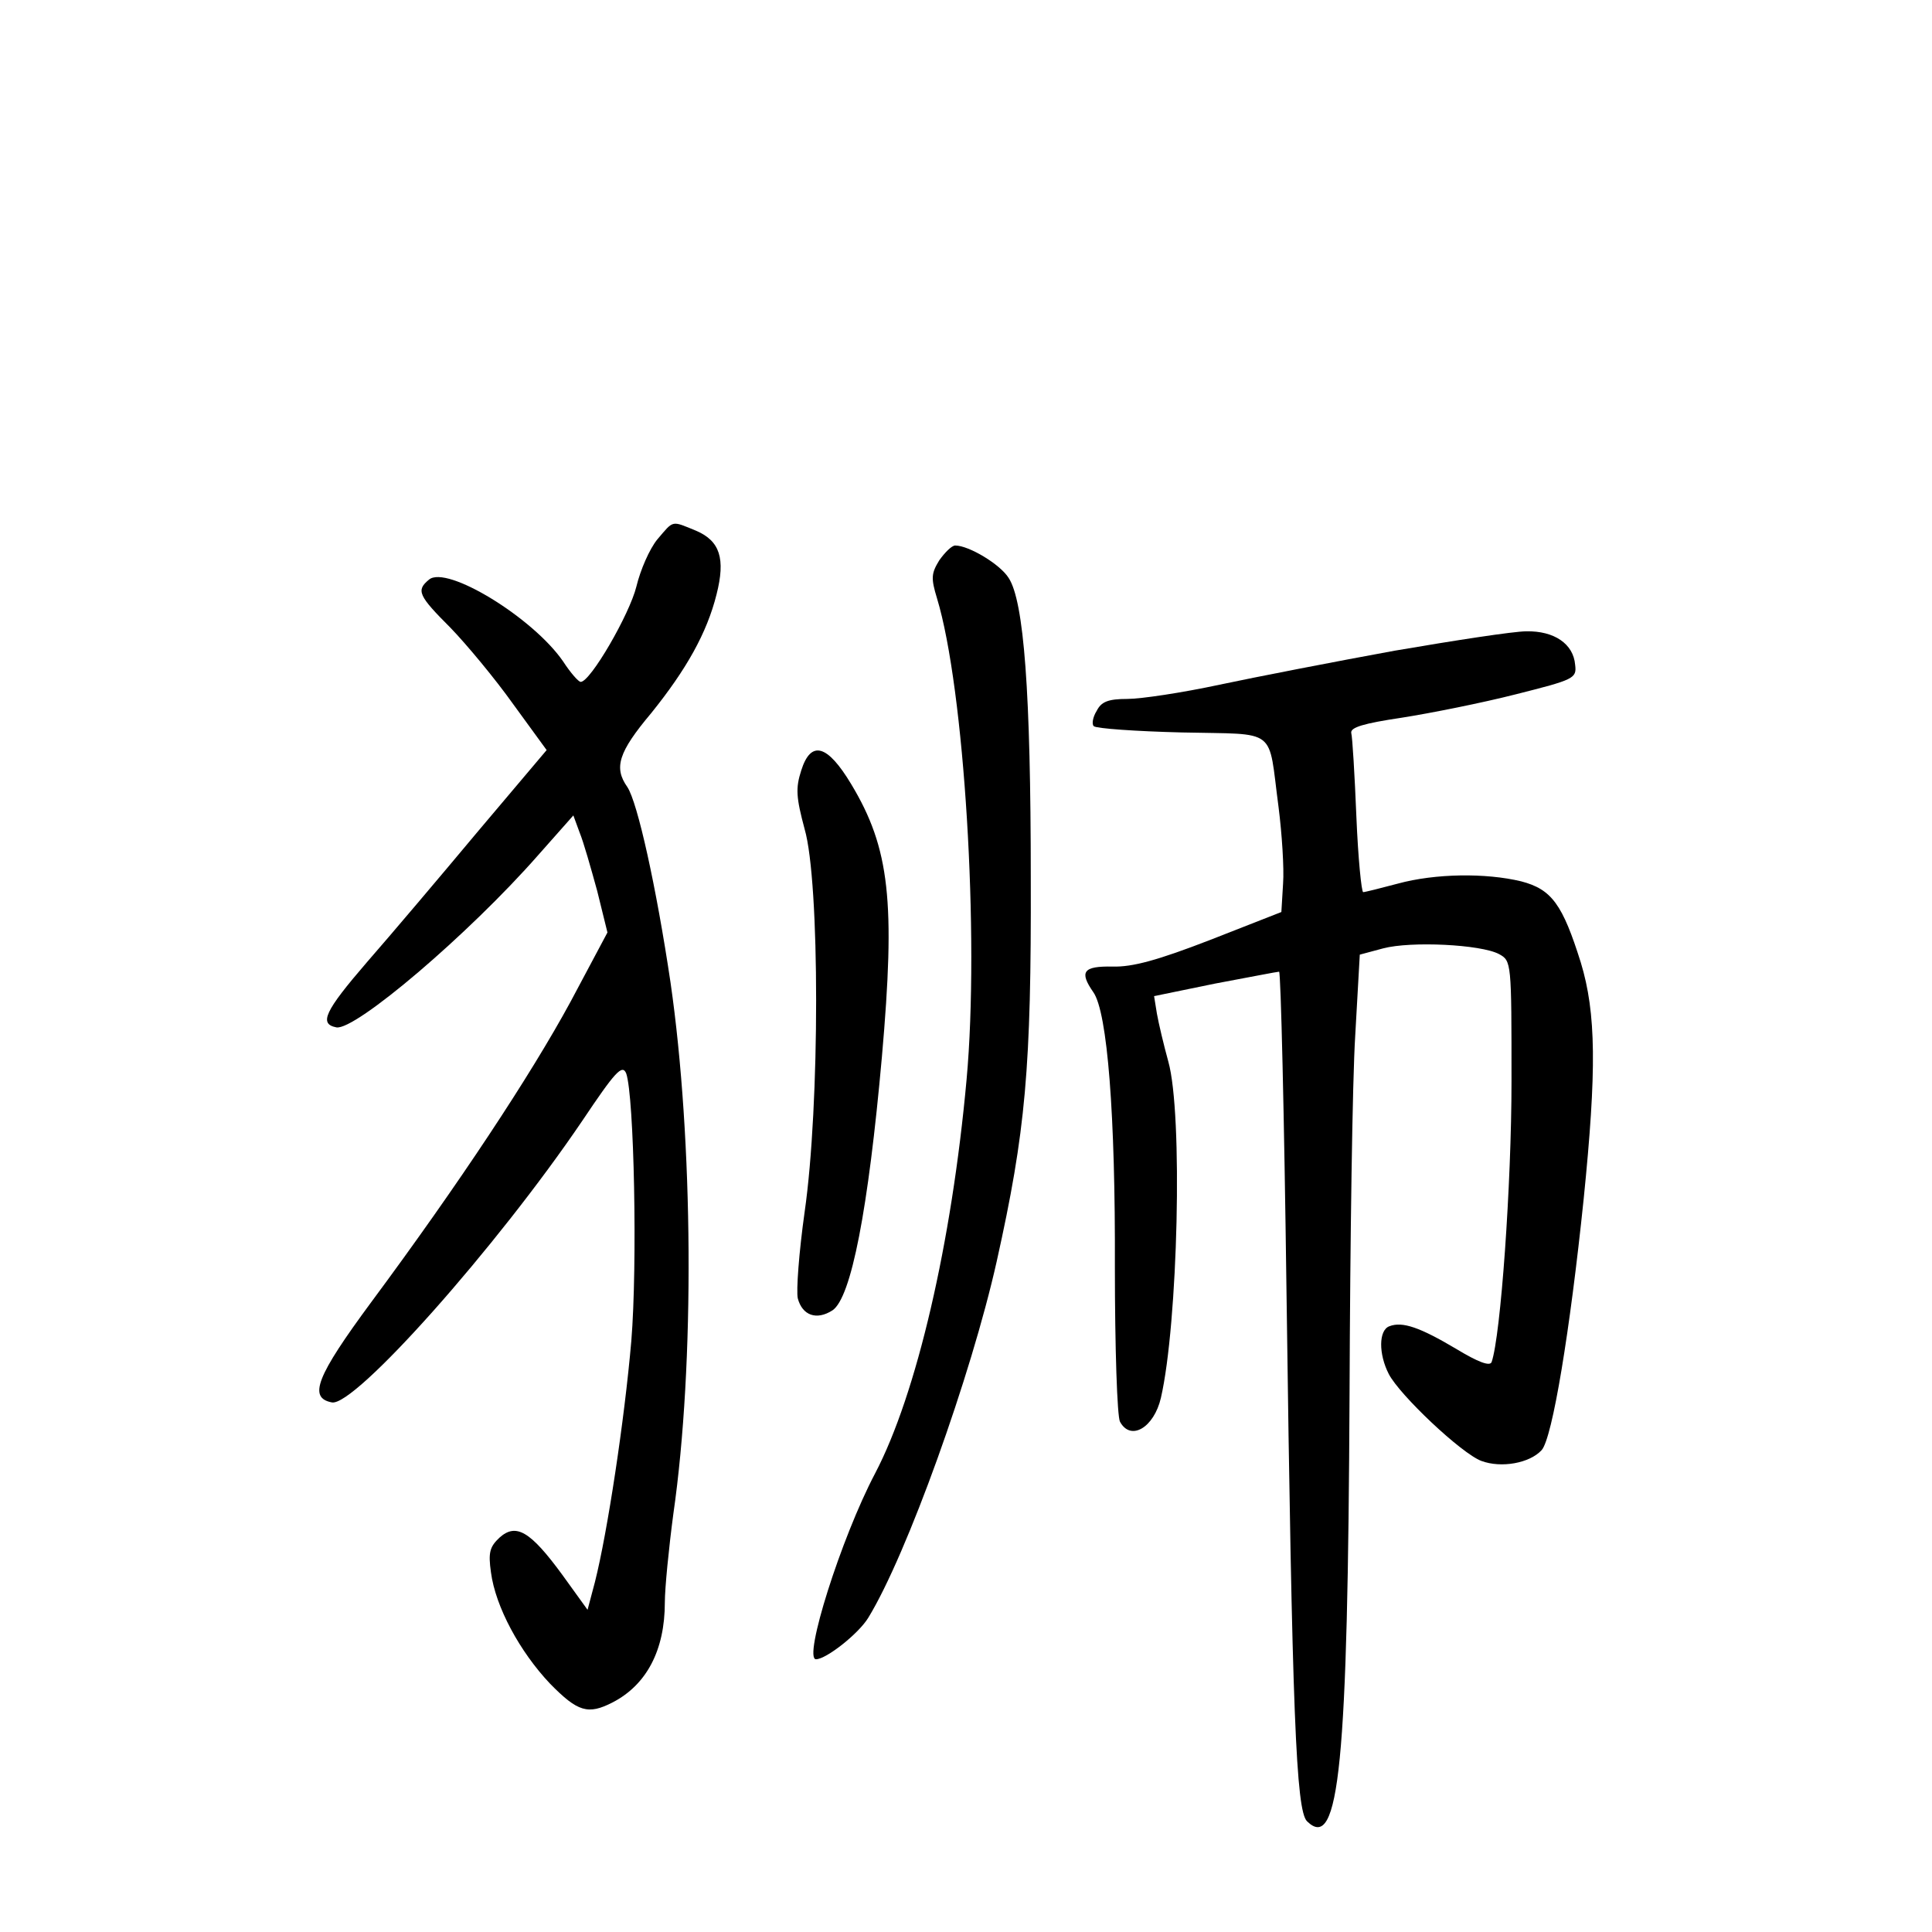 <?xml version="1.0" standalone="no"?>
<!DOCTYPE svg PUBLIC "-//W3C//DTD SVG 20010904//EN"
 "http://www.w3.org/TR/2001/REC-SVG-20010904/DTD/svg10.dtd">
<svg version="1.0" xmlns="http://www.w3.org/2000/svg"
 width="340pt" height="340pt" viewBox="0 0 340 340"
 preserveAspectRatio="xMidYMid meet">
<g transform="translate(0,340) scale(0.1,-0.1)"
fill="#000000" stroke="none">
<path d="M1157 2451 c-14 -17 -30 -54 -37 -83 -12 -49 -81 -168 -98 -168 -4 0
-18 16 -31 36 -53 77 -205 170 -236 144 -23 -19 -19 -28 38 -85 28 -29 78 -89
110 -134 l59 -81 -120 -142 c-66 -79 -154 -183 -196 -231 -75 -87 -85 -109
-54 -115 33 -6 233 164 355 303 l62 70 11 -30 c7 -17 20 -63 31 -103 l18 -73
-65 -122 c-70 -129 -196 -320 -351 -529 -96 -130 -111 -168 -69 -176 40 -8
290 273 441 496 57 85 70 100 77 83 14 -40 20 -337 9 -471 -12 -139 -42 -337
-64 -424 l-13 -49 -44 61 c-57 78 -82 92 -111 66 -17 -16 -20 -26 -15 -61 8
-61 51 -140 104 -196 49 -50 67 -55 110 -33 60 31 92 92 92 176 0 25 7 96 15
156 38 264 35 658 -5 935 -25 168 -58 317 -76 344 -24 34 -16 61 42 130 62 77
98 141 115 209 16 63 6 94 -36 112 -44 18 -39 19 -68 -15z"/>
<path d="M1653 2414 c-14 -23 -15 -31 -4 -67 48 -158 75 -595 52 -847 -26
-287 -88 -554 -161 -693 -60 -114 -127 -327 -104 -327 18 0 75 45 92 73 68
111 181 426 226 627 51 229 61 340 60 675 0 327 -12 487 -39 528 -15 24 -70
57 -94 57 -6 0 -18 -12 -28 -26z"/>
<path d="M2455 2255 c-104 -19 -243 -46 -309 -60 -65 -14 -138 -25 -162 -25
-34 0 -46 -5 -54 -21 -7 -11 -9 -24 -5 -27 4 -4 73 -9 155 -11 171 -4 151 11
170 -131 6 -47 10 -108 8 -135 l-3 -50 -125 -49 c-93 -36 -137 -48 -172 -47
-52 1 -59 -9 -34 -45 25 -35 39 -217 38 -484 0 -141 4 -263 9 -272 19 -35 60
-10 72 42 30 130 39 500 13 592 -8 29 -17 67 -20 84 l-5 31 107 22 c59 11 110
21 113 21 3 0 9 -253 13 -562 10 -750 17 -913 36 -933 57 -56 72 101 75 755 1
267 5 549 10 628 l8 142 41 11 c49 13 172 7 204 -10 22 -12 22 -14 22 -224 0
-181 -19 -448 -35 -494 -3 -8 -24 0 -62 23 -64 38 -95 49 -118 40 -19 -7 -19
-49 -1 -84 19 -37 128 -140 163 -153 35 -13 85 -4 106 19 19 21 50 210 74 442
23 227 22 327 -5 416 -32 102 -51 129 -105 143 -62 15 -151 14 -217 -4 -30 -8
-58 -15 -61 -15 -3 0 -9 60 -12 133 -3 74 -7 140 -9 147 -2 10 22 17 89 27 51
8 141 26 200 41 103 26 108 28 105 52 -3 37 -37 60 -86 59 -22 0 -126 -16
-231 -34z"/>
<path d="M1410 2044 c-10 -31 -9 -47 6 -103 27 -93 27 -487 0 -674 -10 -71
-15 -139 -12 -152 8 -30 33 -39 61 -21 33 22 63 177 87 446 24 273 14 367 -54
480 -42 70 -71 78 -88 24z"/>
</g>
</svg>
